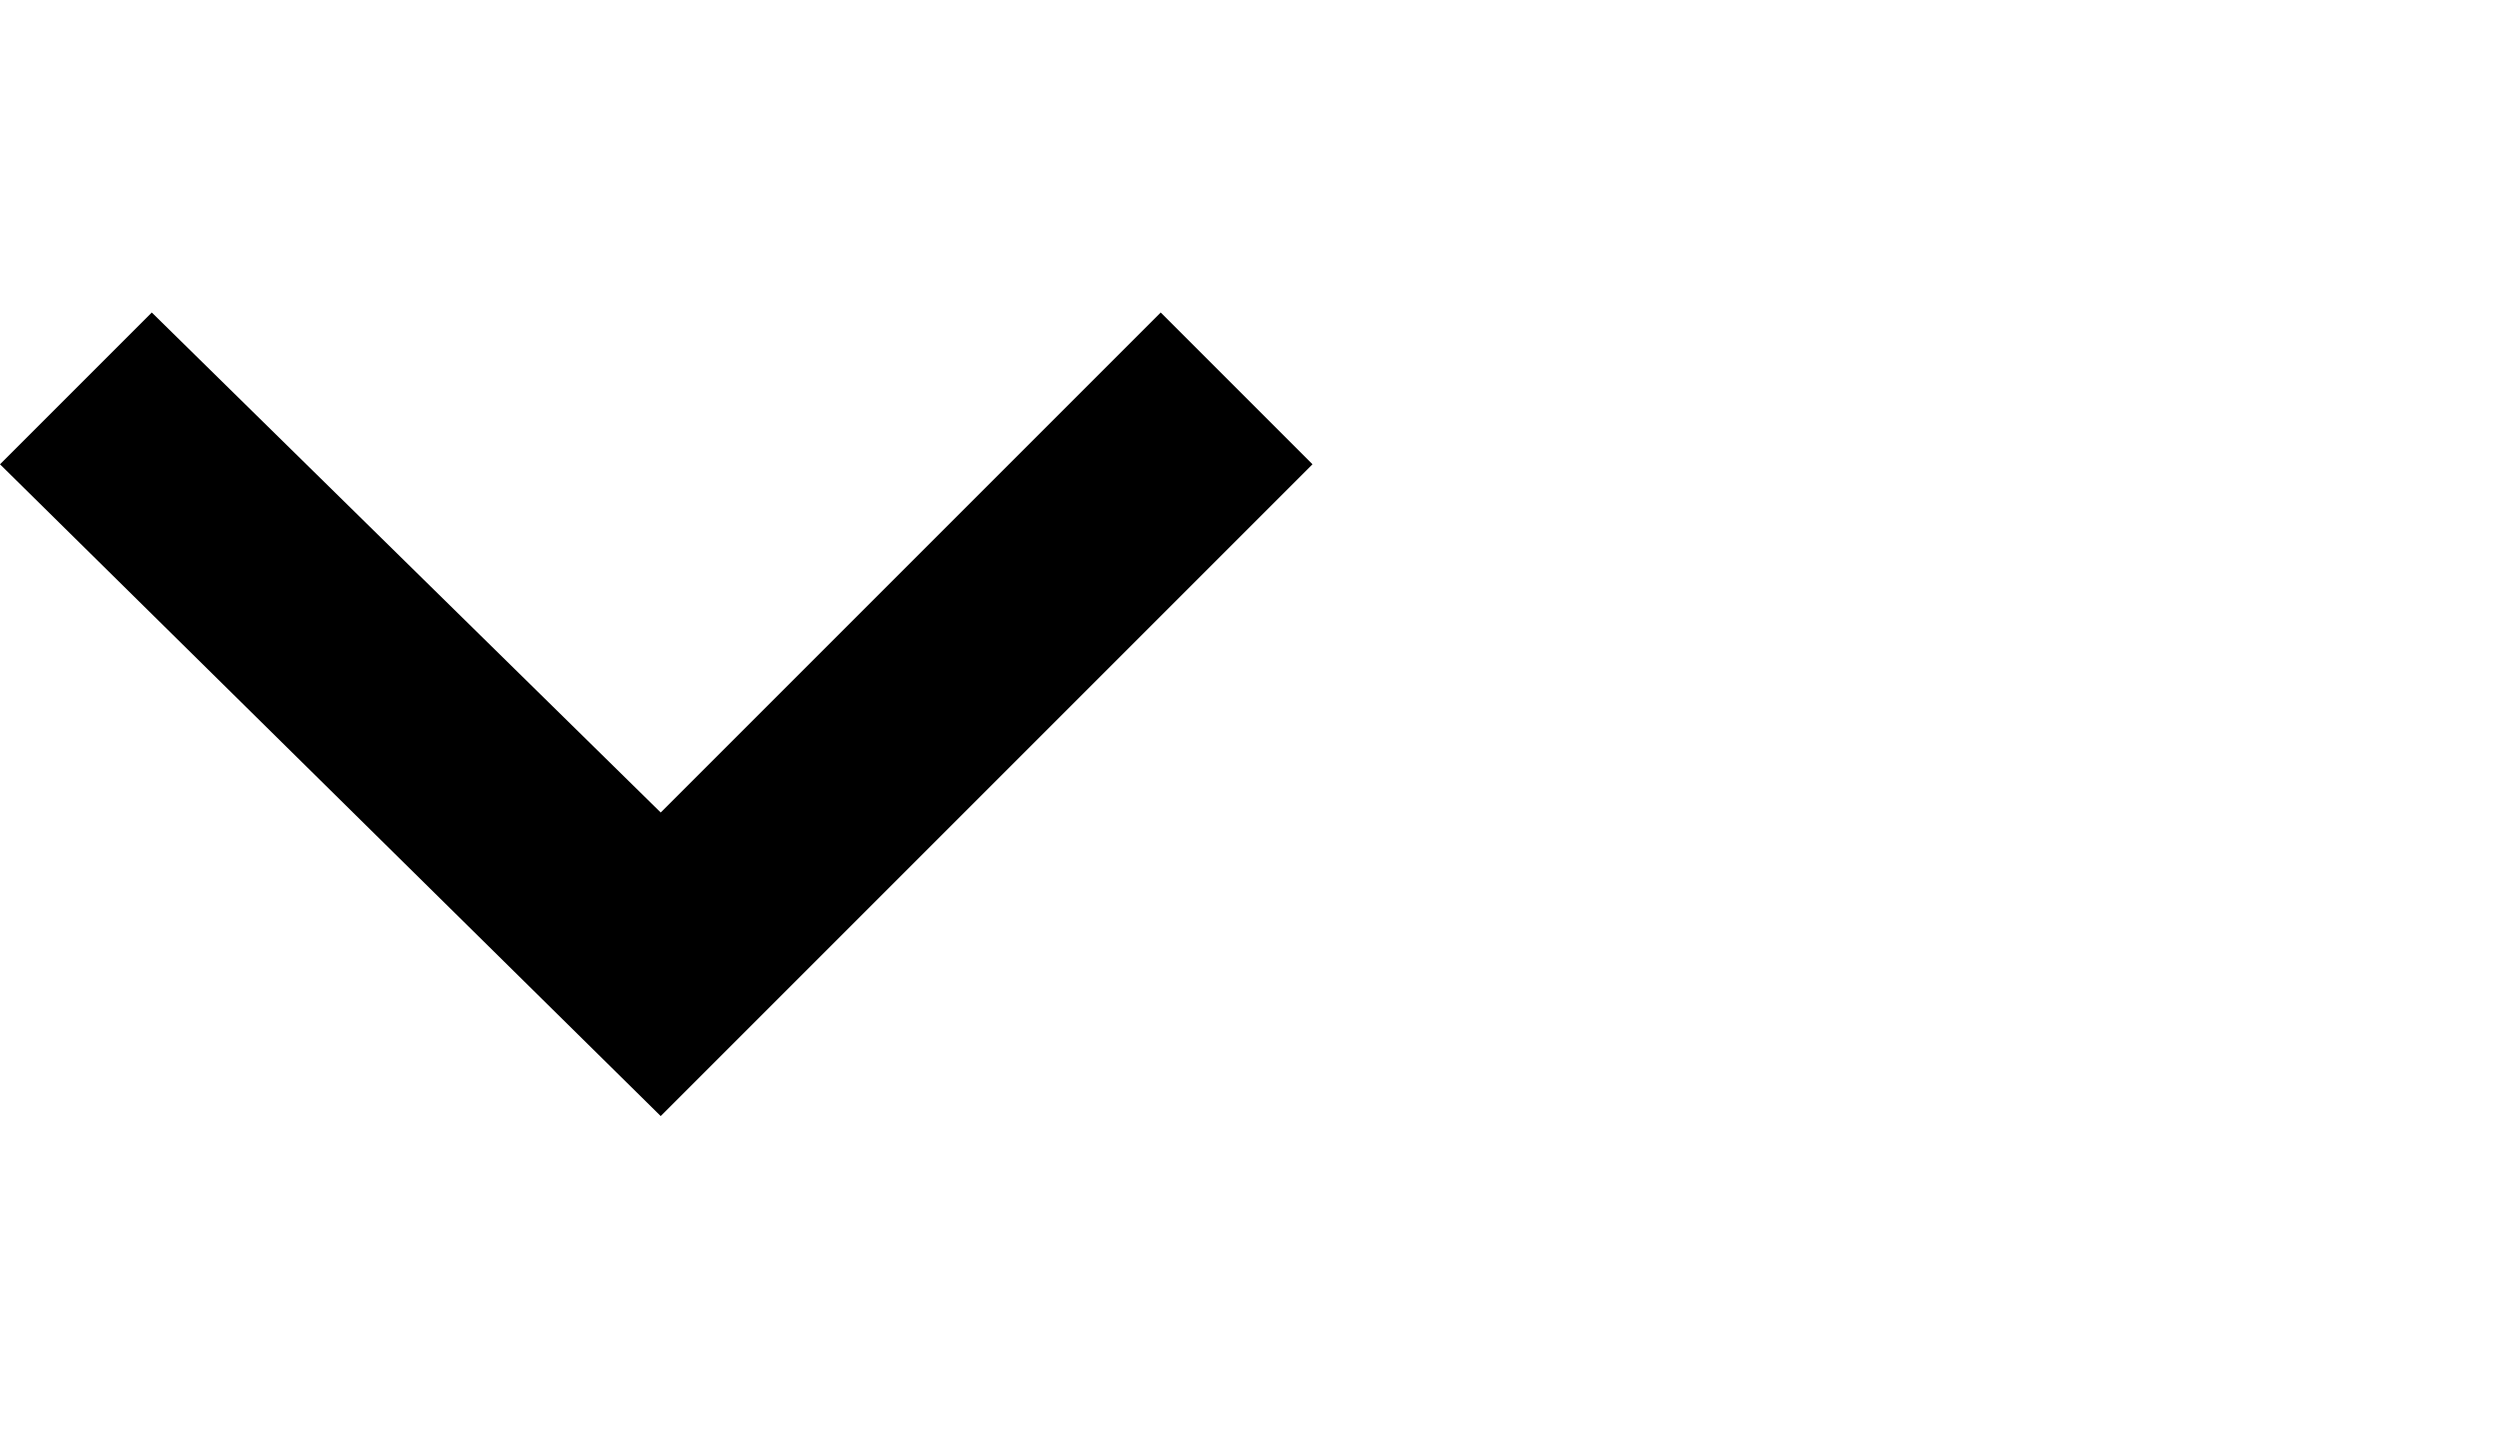 <?xml version="1.0" encoding="utf-8"?>
<!-- Generator: Adobe Illustrator 18.0.0, SVG Export Plug-In . SVG Version: 6.00 Build 0)  -->
<!DOCTYPE svg PUBLIC "-//W3C//DTD SVG 1.1//EN" "http://www.w3.org/Graphics/SVG/1.1/DTD/svg11.dtd">
<svg version="1.1" id="Capa_1" xmlns="http://www.w3.org/2000/svg" xmlns:xlink="http://www.w3.org/1999/xlink" x="0px" y="0px"
	 viewBox="9 62.5 28 16" enable-background="new 9 62.5 28 16" xml:space="preserve">
<g>
	<g id="chevron-right">
		<polygon points="23.7,67.7 22,66 16.4,71.6 10.7,66 9,67.7 16.4,75 		"/>
	</g>
</g>
</svg>
